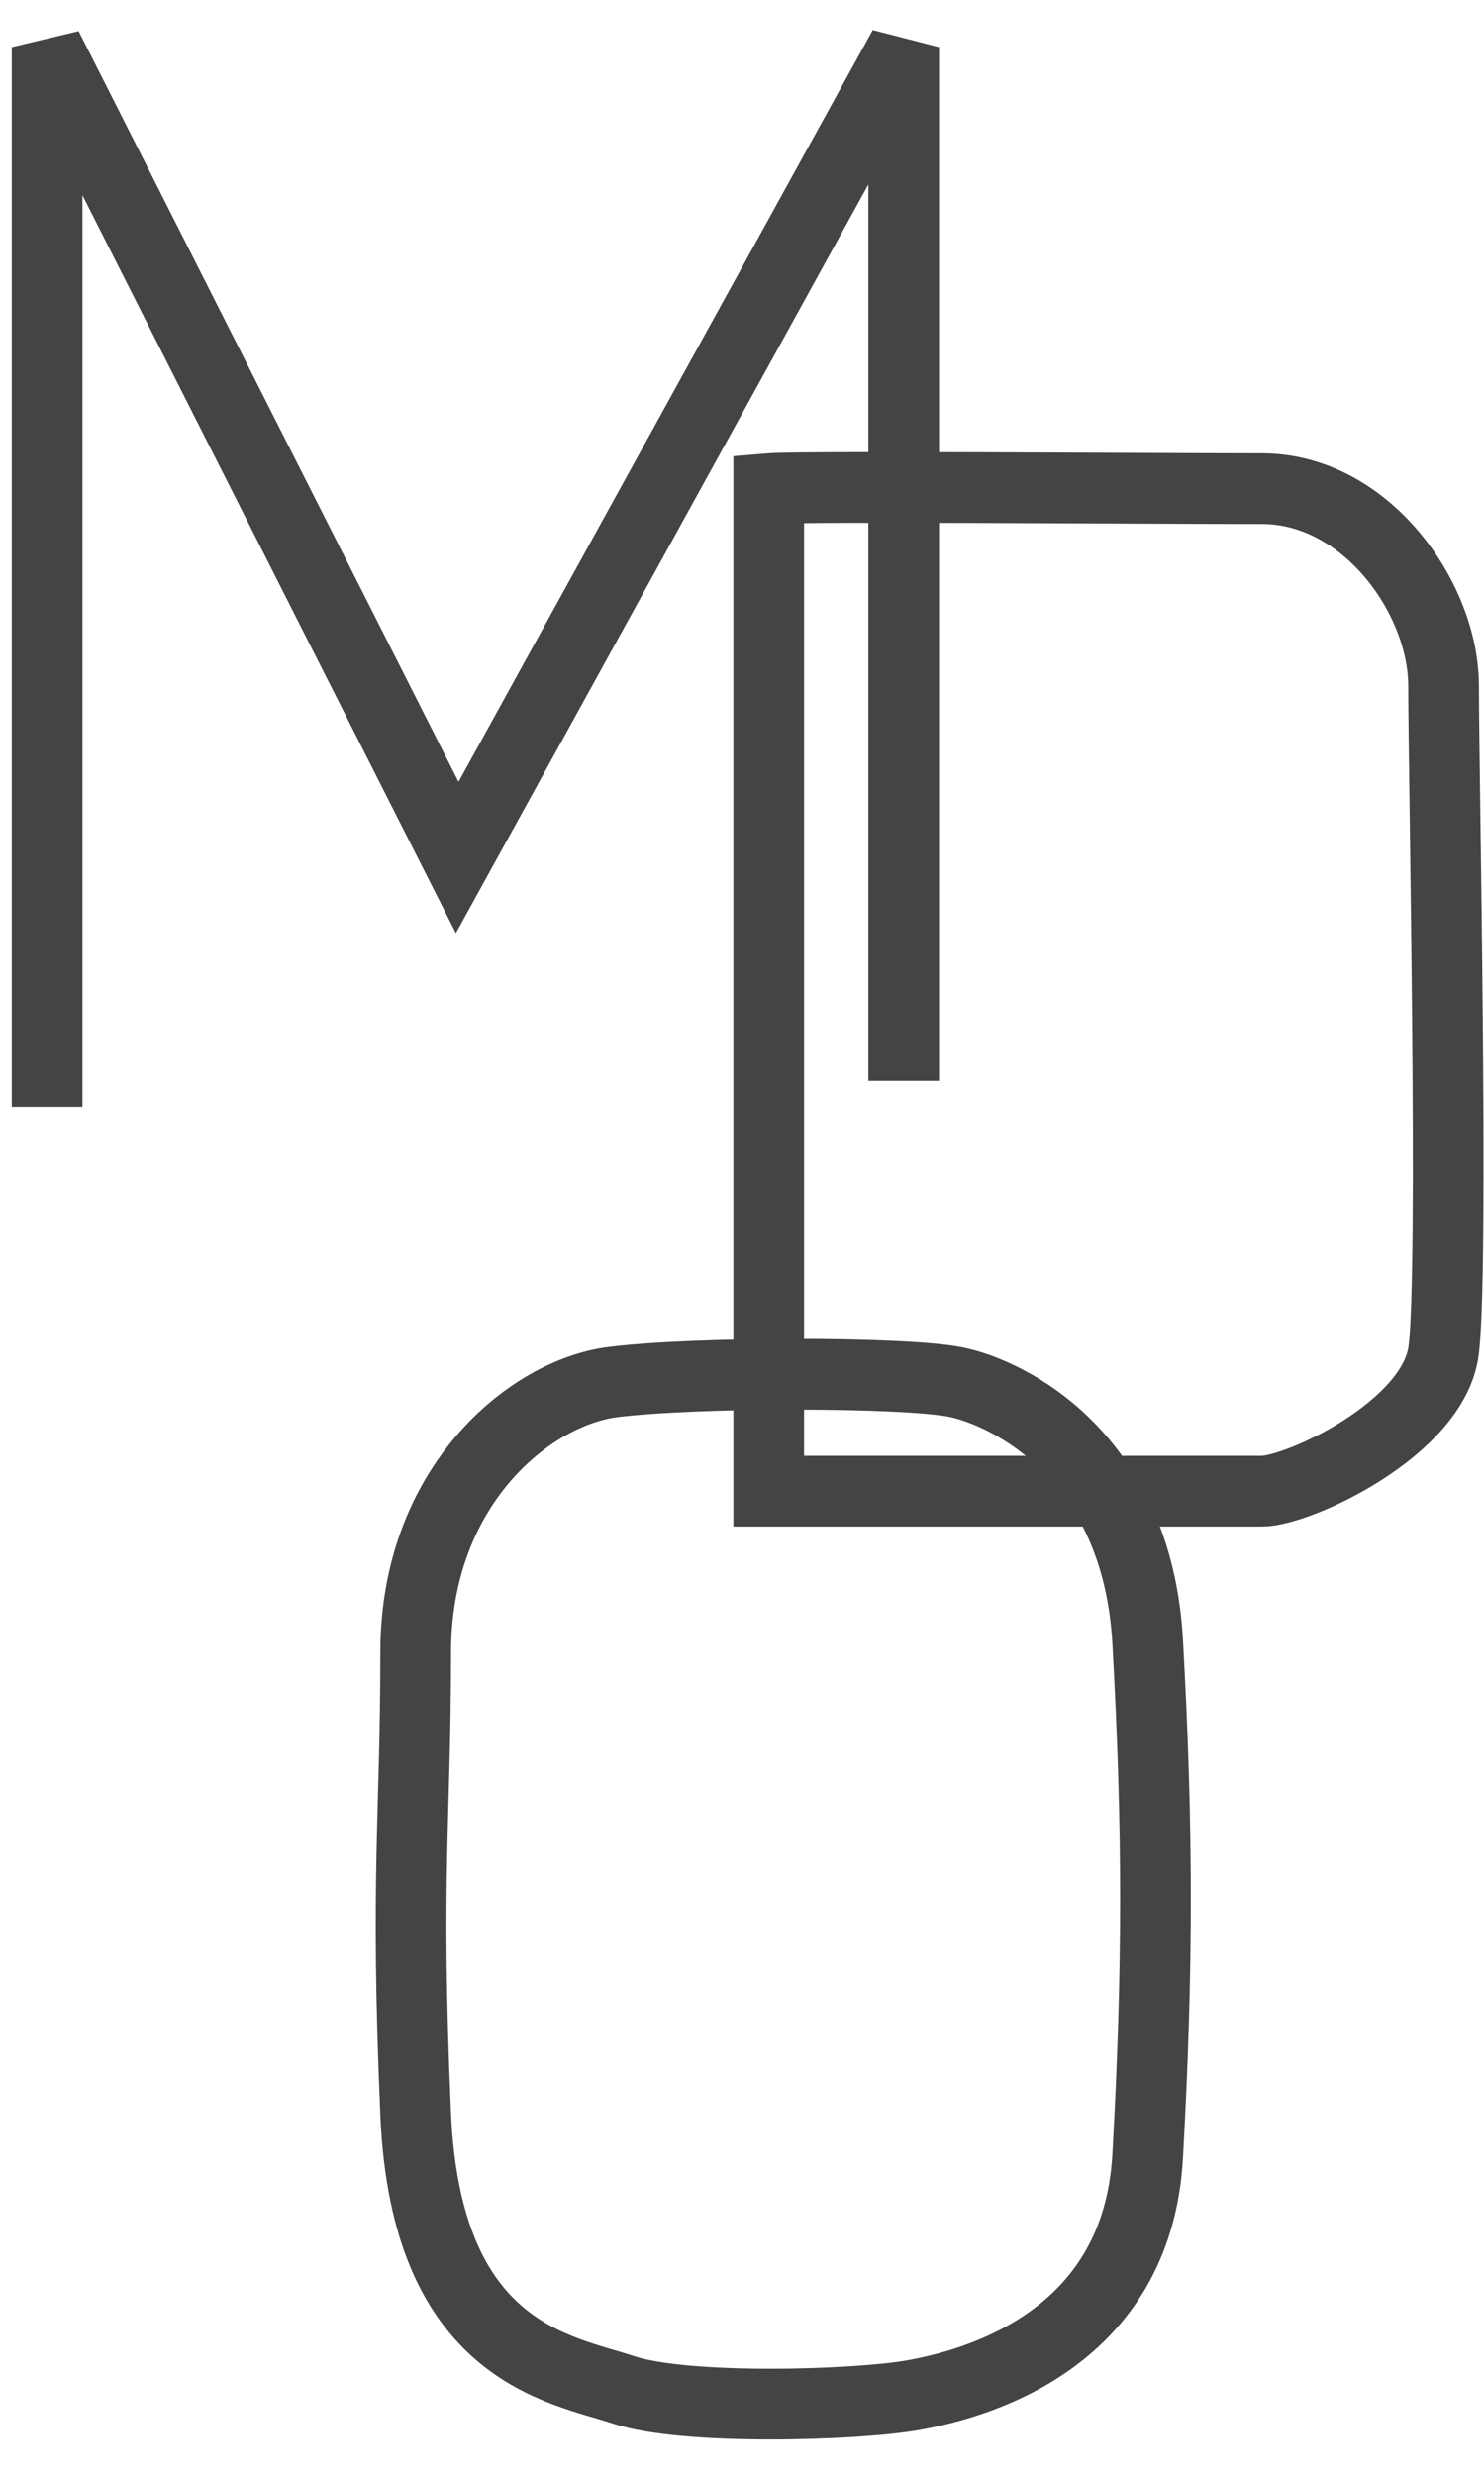 <svg width="48" height="80" viewBox="0 0 63 103" fill="none" xmlns="http://www.w3.org/2000/svg">
<path class="logo-mdo" d="M2 45.959V1L19.41 35.38L38.364 1V44.857M32.634 19.733C33.992 19.619 49.163 19.733 53.57 19.733C57.978 19.733 61.284 24.361 61.284 28.107C61.284 31.854 61.724 53.011 61.284 56.317C60.843 59.623 55.113 62.267 53.57 62.267C52.028 62.267 32.634 62.267 32.634 62.267V19.733ZM26.022 57.639C22.496 58.08 17.647 62.047 17.647 69.099C17.647 76.151 17.207 78.576 17.647 88.713C18.088 98.851 23.818 99.512 26.463 100.394C29.107 101.275 36.38 101.055 38.804 100.614C41.229 100.174 48.281 98.41 48.722 90.477C49.163 82.543 49.163 76.592 48.722 68.658C48.281 60.724 42.771 58.08 40.568 57.639C38.364 57.198 29.548 57.198 26.022 57.639Z" stroke="#444444" stroke-width="3"/>
</svg>
